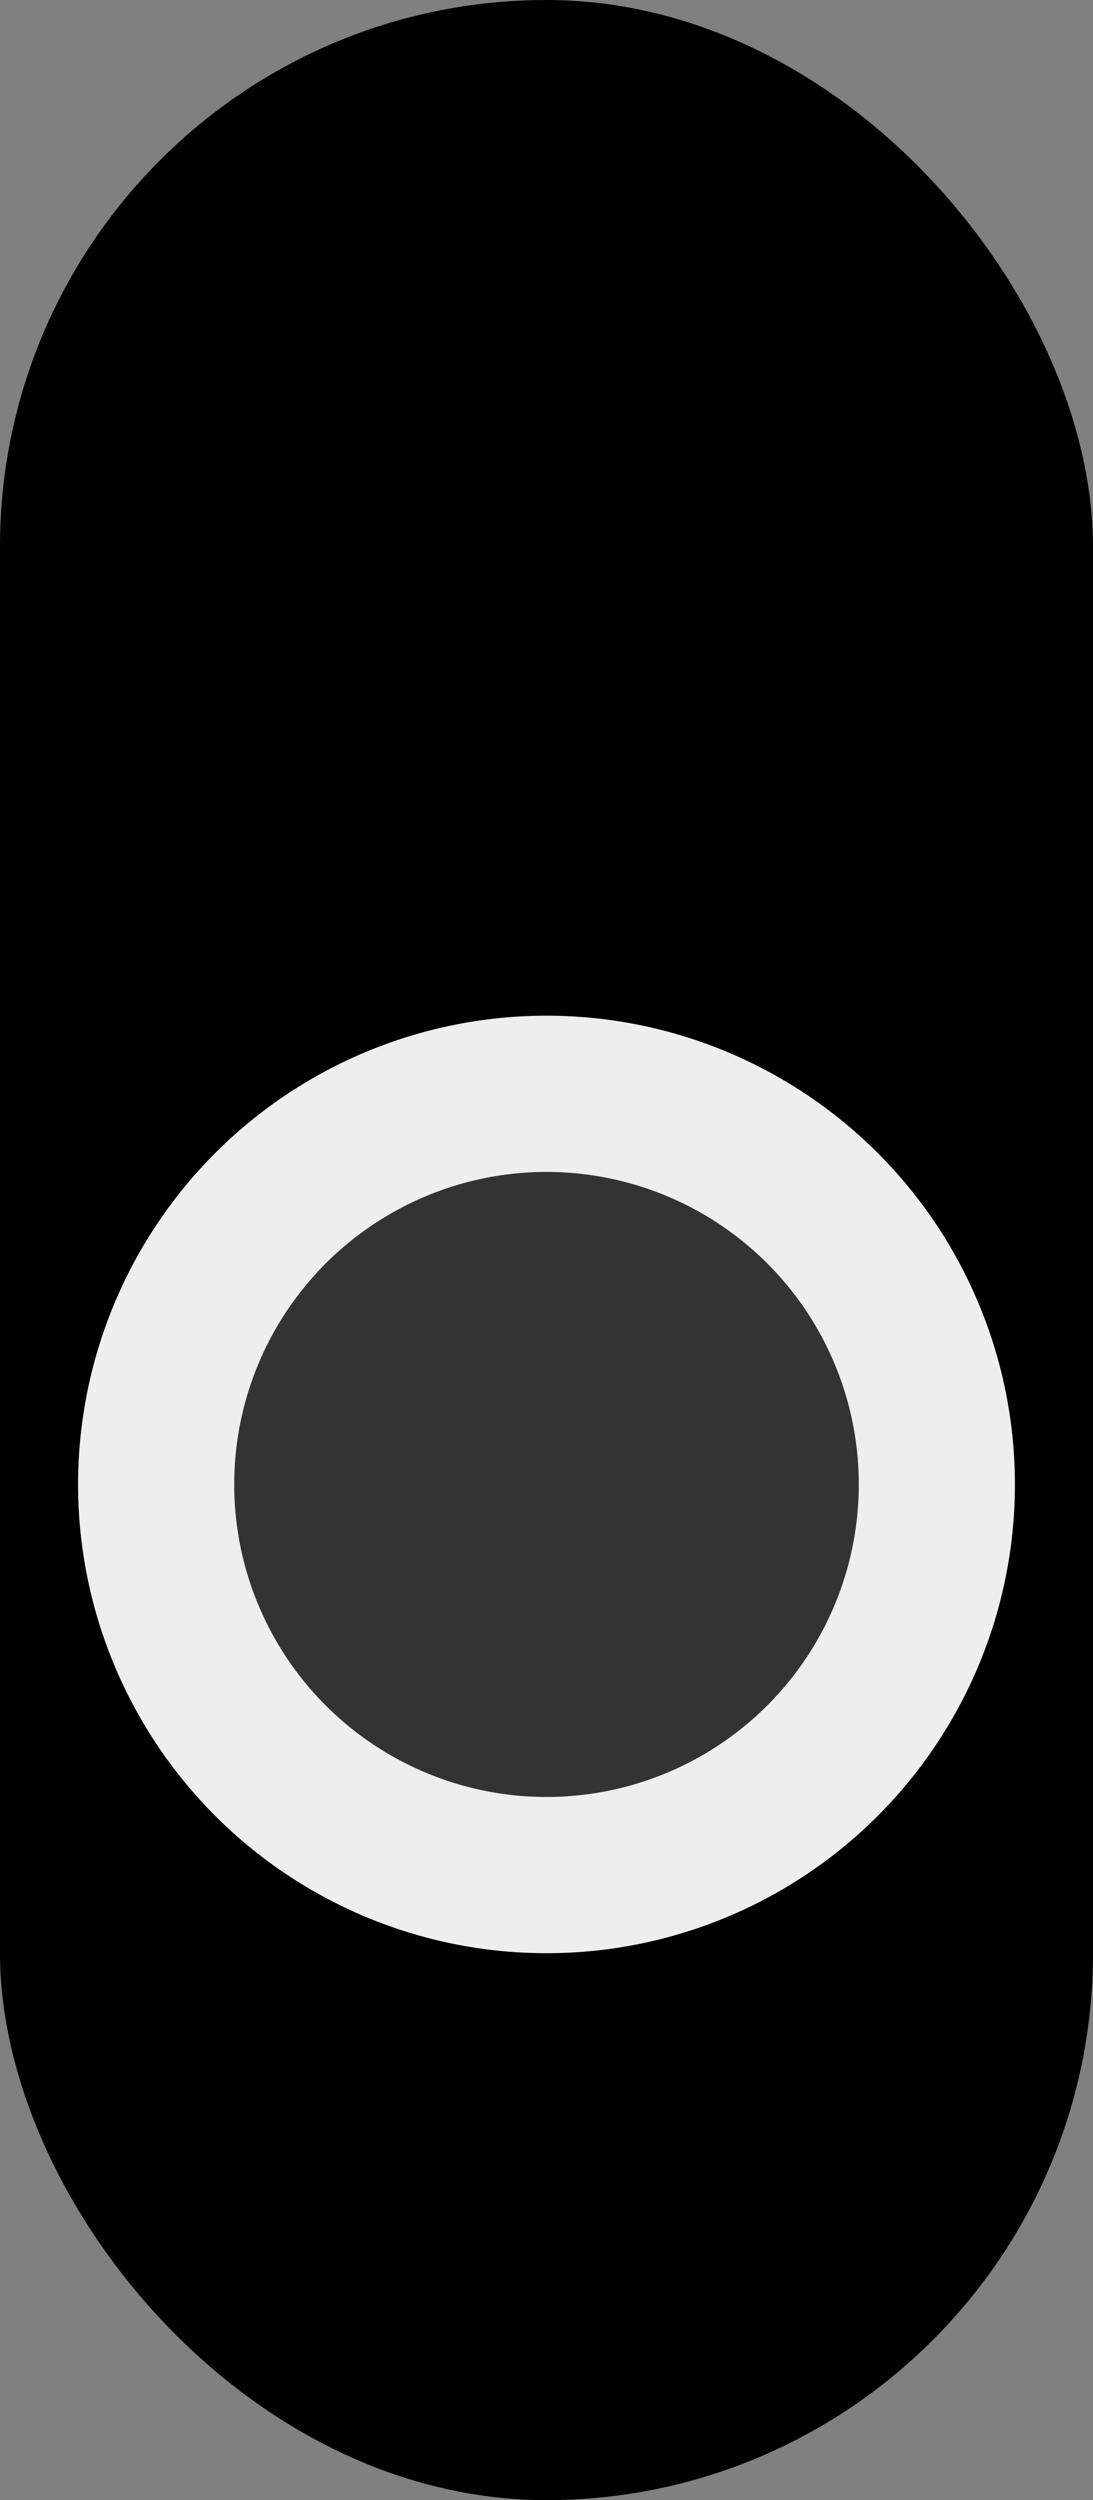 <svg xmlns="http://www.w3.org/2000/svg" id="svg4226" width="14" height="32" version="1.1"><rect width="100%" height="100%" fill="#808080" stroke="none"/><g id="background"><rect id="rect4255" width="14" height="32" x="0" y="0" fill="#000" stroke="none" rx="7" ry="7"/><circle cx="7" cy="19" r="5" fill="#333" stroke="#eee" stroke-width="2"/></g></svg>
